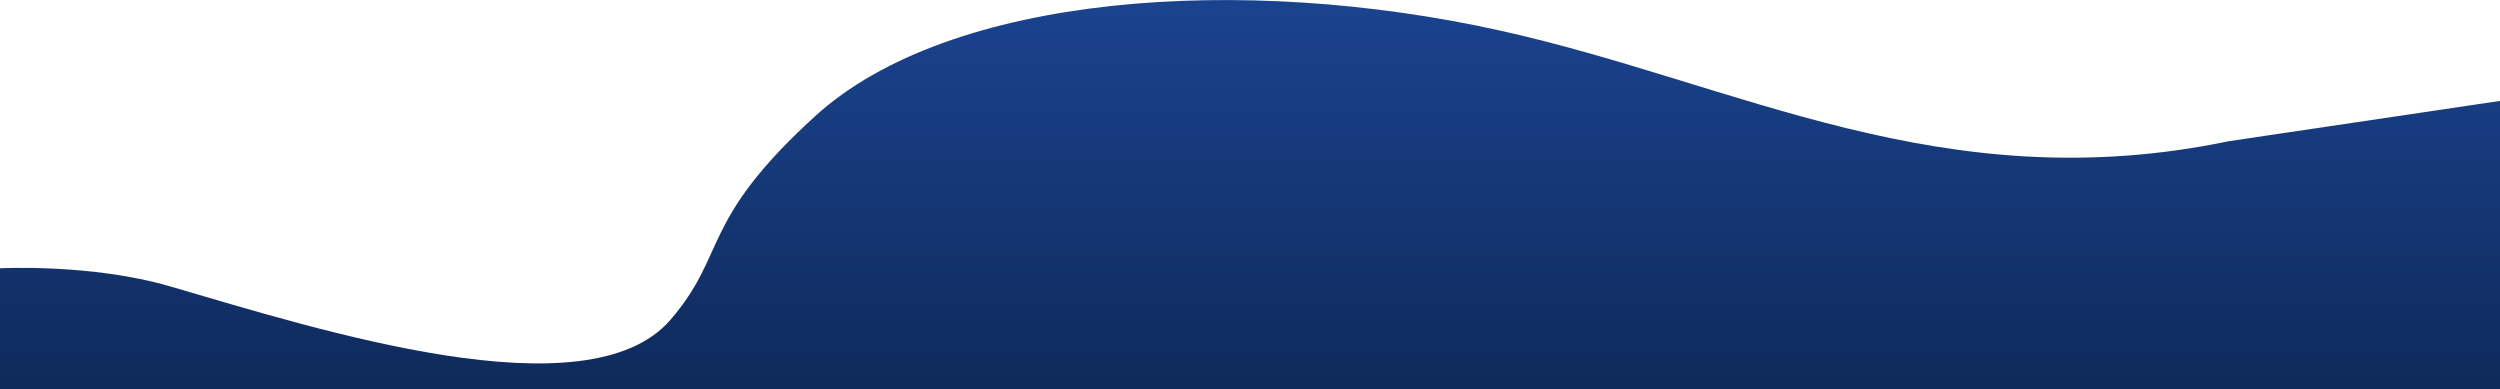 <svg id="Layer_1" data-name="Layer 1" xmlns="http://www.w3.org/2000/svg" xmlns:xlink="http://www.w3.org/1999/xlink" viewBox="0 0 918.94 143.01"><defs><style>.cls-1{fill:url(#linear-gradient);}</style><linearGradient id="linear-gradient" x1="697.16" y1="53.76" x2="697.16" y2="196.77" gradientUnits="userSpaceOnUse"><stop offset="0" stop-color="#1a438f"/><stop offset="1" stop-color="#0f2a5b"/></linearGradient></defs><title>home-bg</title><path class="cls-1" d="M1156.64,196.77H237.69V152.38s33.55-1.79,62.44,6.62c54.86,16,153.49,47.52,183.94,12.38,21.11-24.38,10.56-36,53.15-74.84C586.73,51.36,694.41,44,789.08,65c87.45,19.39,162.37,62.61,267.84,40.67l99.72-14.82Z" transform="translate(-237.69 -53.76)"/></svg>